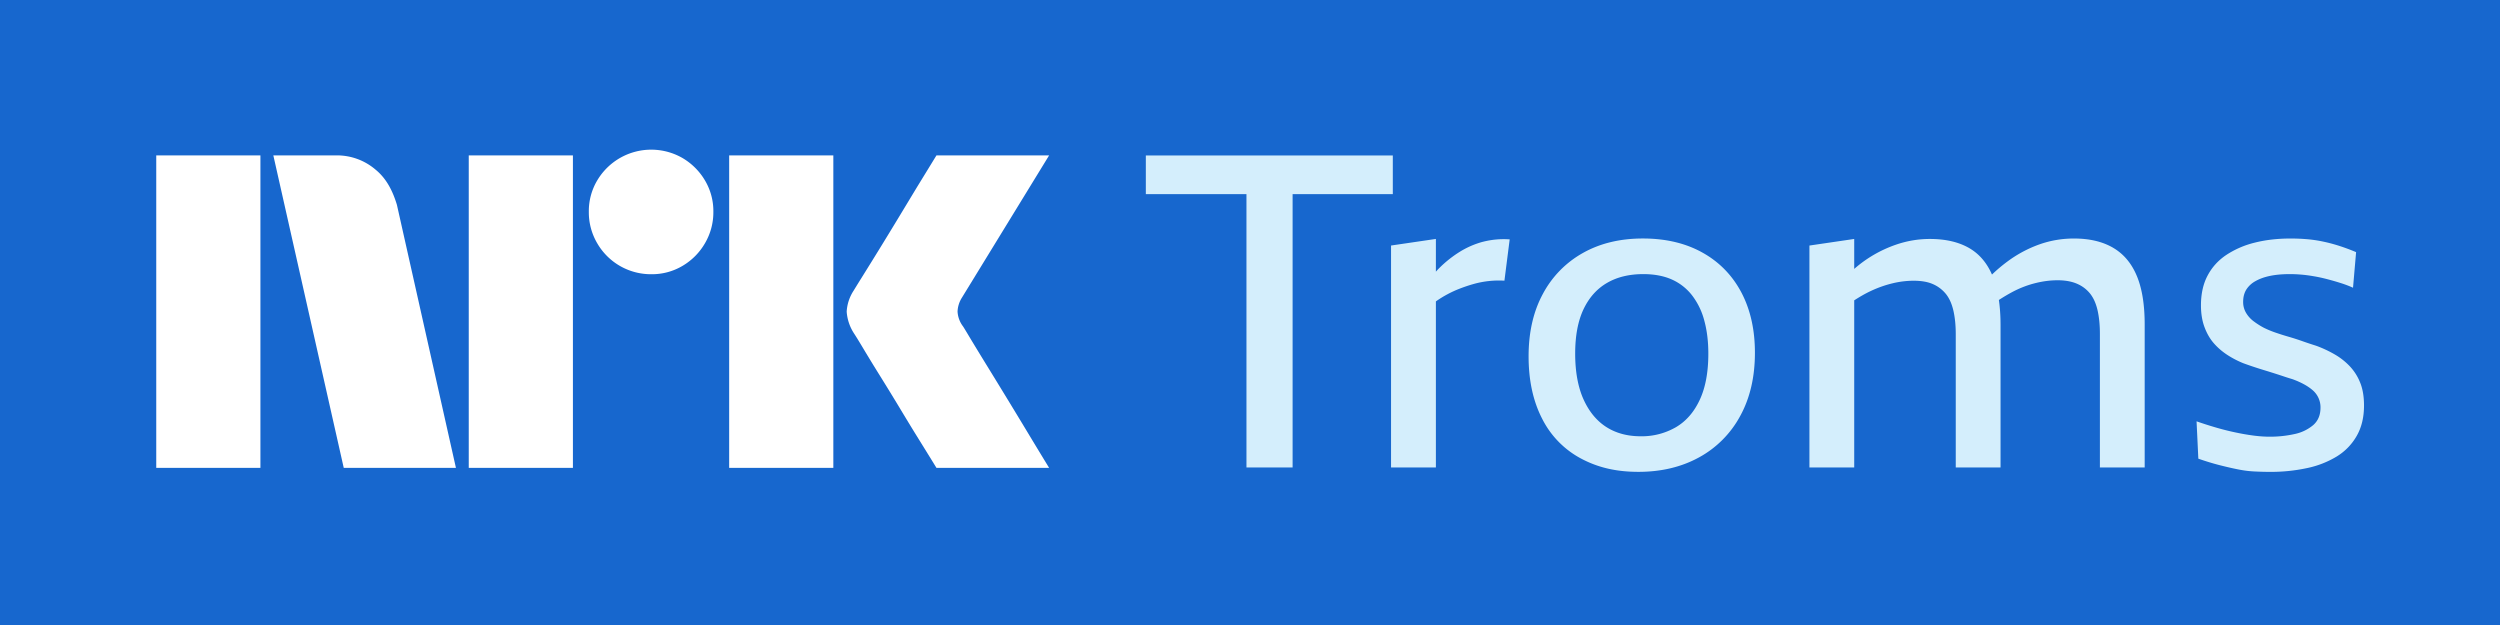 <svg xmlns="http://www.w3.org/2000/svg" viewBox="0 0 96 24" >
  <path fill="#1767CE" d="M0 0h96v24H0z"/>
  <path fill="#fff" d="M6 17.966V5.967h4v12H6Zm9.244-10.089 2.264 10.09H13.2l-2.704-12h2.417a2.276 2.276 0 0 1 1.512.55c.422.346.66.826.82 1.36ZM18 17.967v-12h4v12h-4Zm7.01-7.437a2.381 2.381 0 0 1-2.078-1.191 2.345 2.345 0 0 1-.321-1.208 2.301 2.301 0 0 1 .321-1.2 2.41 2.41 0 0 1 3.278-.862c.356.21.653.506.862.862.215.363.326.778.321 1.2a2.35 2.35 0 0 1-.321 1.208 2.4 2.4 0 0 1-.862.87 2.3 2.3 0 0 1-1.2.321ZM28 17.966V5.967h4v12h-4Zm8.974-5.442c.01.012.095.15.253.415.158.264.364.602.617 1.014a315.936 315.936 0 0 1 1.597 2.619c.247.411.529.876.845 1.394H35.96c-.27-.44-.516-.836-.736-1.191-.22-.355-.453-.738-.7-1.15-.248-.41-.493-.81-.736-1.2-.242-.388-.45-.73-.625-1.022-.175-.293-.296-.49-.363-.591a1.747 1.747 0 0 1-.287-.845c.016-.29.11-.57.27-.812.067-.112.191-.312.371-.6a181.843 181.843 0 0 0 1.37-2.23l.7-1.158.736-1.2h4.326l-3.346 5.459a1.08 1.08 0 0 0-.17.54c.012.203.083.397.204.559Z"/>
  <path fill="#D4EEFC" d="M49.636 7.454V17.95h-1.772V7.454H44V5.969h9.484v1.485h-3.848Zm7.307 1.83a3.32 3.32 0 0 0-.894.389 4.403 4.403 0 0 0-.793.633c-.04.039-.08.084-.118.126V9.175l-1.722.253v8.522h1.722v-6.376a4.214 4.214 0 0 1 .92-.492 5.88 5.88 0 0 1 .53-.177 3.594 3.594 0 0 1 1.182-.127l.202-1.586a3.21 3.21 0 0 0-1.029.093Zm9.923 1.941c.348.658.523 1.432.523 2.32 0 .934-.189 1.744-.566 2.43a3.93 3.93 0 0 1-1.577 1.587c-.675.371-1.452.557-2.33.557-.877 0-1.585-.175-2.227-.523a3.522 3.522 0 0 1-1.476-1.528c-.343-.669-.515-1.465-.515-2.387 0-.923.183-1.722.549-2.397a3.891 3.891 0 0 1 1.535-1.569c.658-.371 1.426-.557 2.304-.557.877 0 1.64.18 2.286.54.647.36 1.145.87 1.494 1.527ZM65.6 13.58c0-.46-.05-.88-.152-1.257a2.728 2.728 0 0 0-.464-.97 2.025 2.025 0 0 0-.776-.616c-.31-.14-.678-.211-1.105-.211-.54 0-1.005.112-1.393.338-.388.225-.689.562-.903 1.012-.213.45-.32 1.018-.32 1.704 0 .687.107 1.283.32 1.755.214.473.507.827.878 1.064.371.236.81.354 1.316.354a2.62 2.62 0 0 0 1.35-.346c.394-.23.7-.582.92-1.055.22-.472.329-1.063.329-1.772Zm15.542-4.067c-.405-.236-.906-.354-1.502-.354-.461 0-.906.076-1.333.228a4.702 4.702 0 0 0-1.215.65 5.95 5.95 0 0 0-.6.506c-.196-.447-.483-.788-.868-1.013-.405-.236-.911-.354-1.519-.354-.45 0-.892.076-1.325.228a4.802 4.802 0 0 0-1.578.922v-1.15l-1.72.253v8.522h1.72v-6.418c.206-.132.417-.256.633-.357.276-.13.554-.228.836-.296a3.47 3.47 0 0 1 .81-.1c.292 0 .537.041.734.126.197.084.362.208.498.37.135.164.233.378.295.642.062.265.093.571.093.92v5.113h1.72v-5.467c0-.352-.022-.673-.064-.965.2-.13.4-.248.605-.352a3.86 3.86 0 0 1 .827-.303c.281-.068.557-.102.827-.102.27 0 .523.042.725.127.203.084.371.208.507.371.134.163.233.377.295.641.062.265.093.571.093.92v5.13h1.72v-5.484c0-.765-.1-1.39-.303-1.873-.202-.484-.506-.844-.911-1.08Zm9.492 5.19a1.98 1.98 0 0 0-.397-.633 2.54 2.54 0 0 0-.59-.464 4.511 4.511 0 0 0-.709-.33c-.18-.056-.357-.115-.531-.177a9.452 9.452 0 0 0-.524-.168c-.174-.05-.343-.104-.506-.16a3.7 3.7 0 0 1-.447-.186 3.007 3.007 0 0 1-.397-.253 1.112 1.112 0 0 1-.286-.321.813.813 0 0 1-.11-.422c0-.18.04-.335.118-.464a.96.96 0 0 1 .354-.329c.158-.09.346-.158.566-.203.22-.045.47-.067.75-.067a5.281 5.281 0 0 1 .887.076c.174.028.348.065.523.11.174.045.351.095.531.152.18.056.343.118.49.185l.118-1.367a7.958 7.958 0 0 0-.633-.236 6.165 6.165 0 0 0-.633-.169 5.05 5.05 0 0 0-.633-.093 7.616 7.616 0 0 0-.616-.025c-.506 0-.967.054-1.383.16a3.486 3.486 0 0 0-1.089.473c-.31.208-.548.472-.717.793-.169.32-.253.7-.253 1.14 0 .314.045.593.135.834.09.242.208.448.354.616.147.17.318.318.515.448.197.129.408.239.633.329a15.301 15.301 0 0 0 .784.261 31.13 31.13 0 0 1 .743.236c.118.04.233.076.346.11.157.056.304.121.439.194.135.073.25.152.346.236a.863.863 0 0 1 .295.667c0 .281-.093.503-.279.667a1.62 1.62 0 0 1-.725.346 4.31 4.31 0 0 1-.954.1c-.18 0-.38-.013-.599-.041a8.927 8.927 0 0 1-.692-.119c-.241-.05-.489-.112-.742-.185a15.064 15.064 0 0 1-.768-.245l.068 1.434c.292.102.56.183.801.245.242.062.473.116.692.16.22.046.433.074.641.085.208.011.42.017.633.017a6.57 6.57 0 0 0 1.4-.144 3.621 3.621 0 0 0 1.148-.447c.327-.202.582-.467.768-.793.186-.326.279-.714.279-1.164 0-.338-.048-.628-.144-.87Z"/>
</svg>

